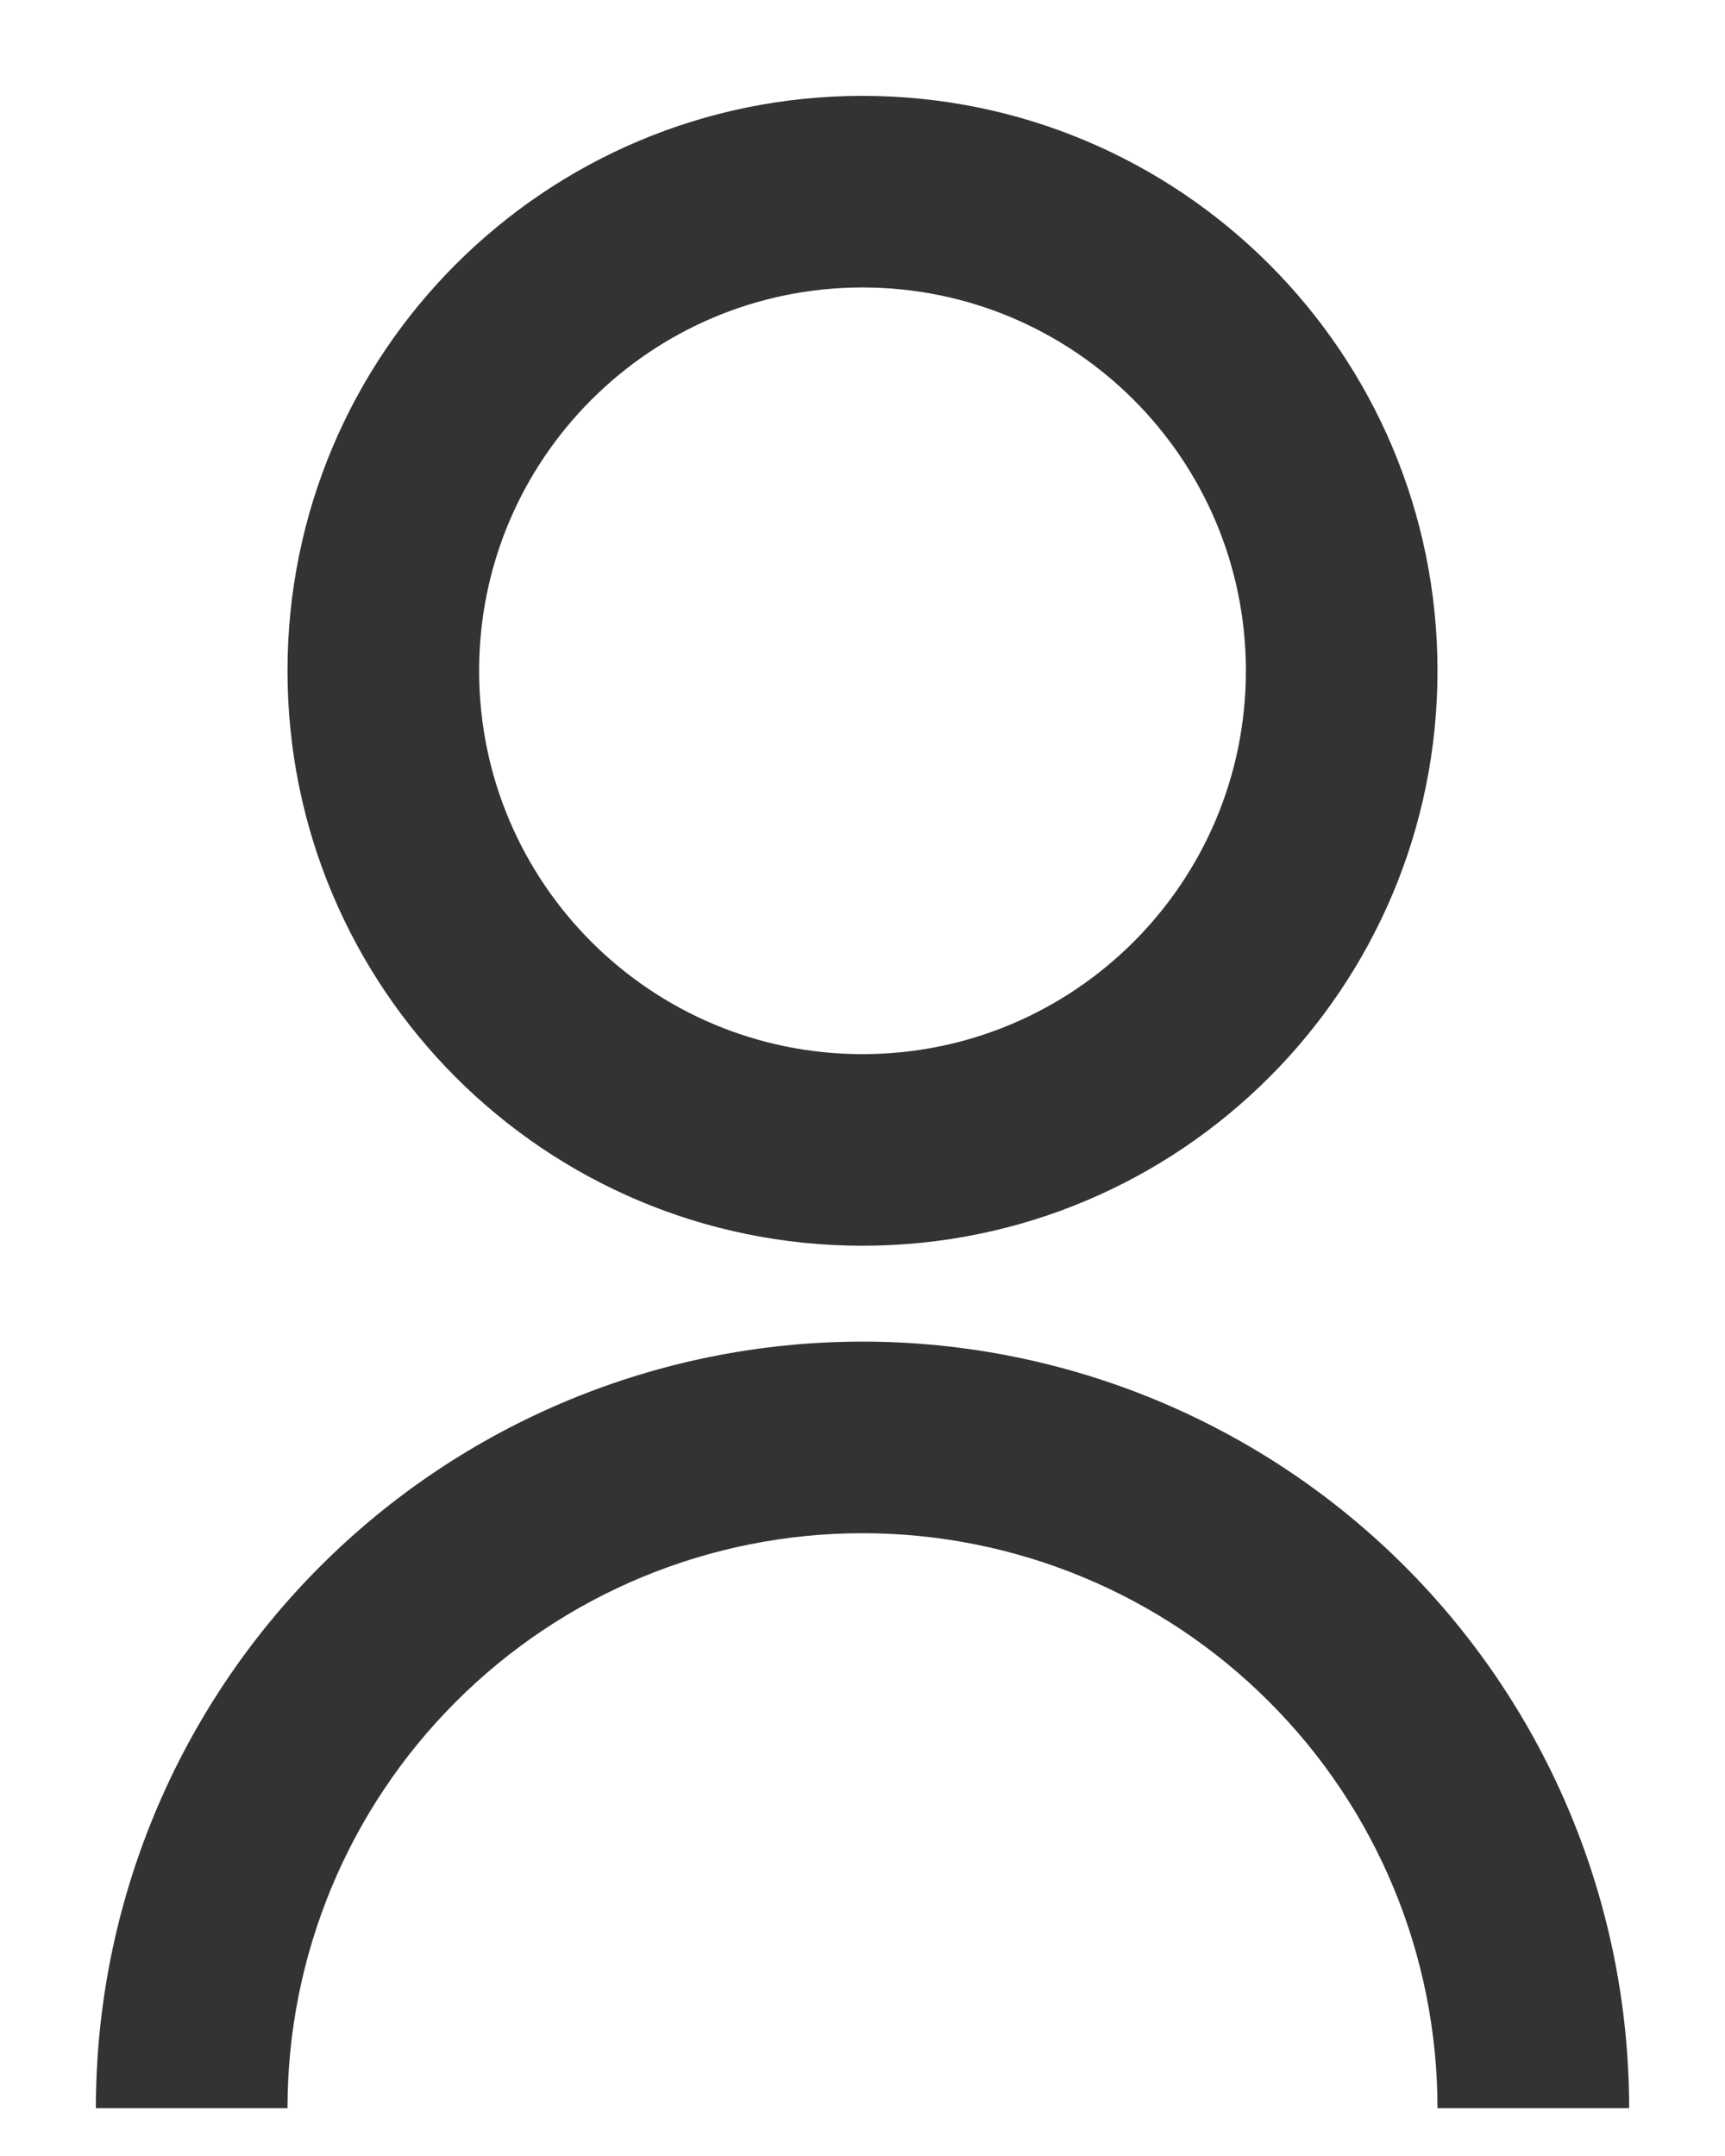 <svg width="12" height="15" viewBox="0 0 12 15" fill="none" xmlns="http://www.w3.org/2000/svg">
<path d="M0.667 14.667C0.667 13.252 1.229 11.896 2.229 10.896C3.229 9.896 4.585 9.334 6 9.334C7.414 9.334 8.771 9.896 9.771 10.896C10.771 11.896 11.333 13.252 11.333 14.667H10C10 13.606 9.579 12.589 8.828 11.839C8.078 11.088 7.061 10.667 6 10.667C4.939 10.667 3.922 11.088 3.172 11.839C2.421 12.589 2 13.606 2 14.667H0.667ZM6 8.667C3.79 8.667 2 6.877 2 4.667C2 2.457 3.79 0.667 6 0.667C8.21 0.667 10 2.457 10 4.667C10 6.877 8.21 8.667 6 8.667ZM6 7.334C7.473 7.334 8.667 6.14 8.667 4.667C8.667 3.194 7.473 2 6 2C4.527 2 3.333 3.194 3.333 4.667C3.333 6.14 4.527 7.334 6 7.334Z" fill="#333333"/>
</svg>
